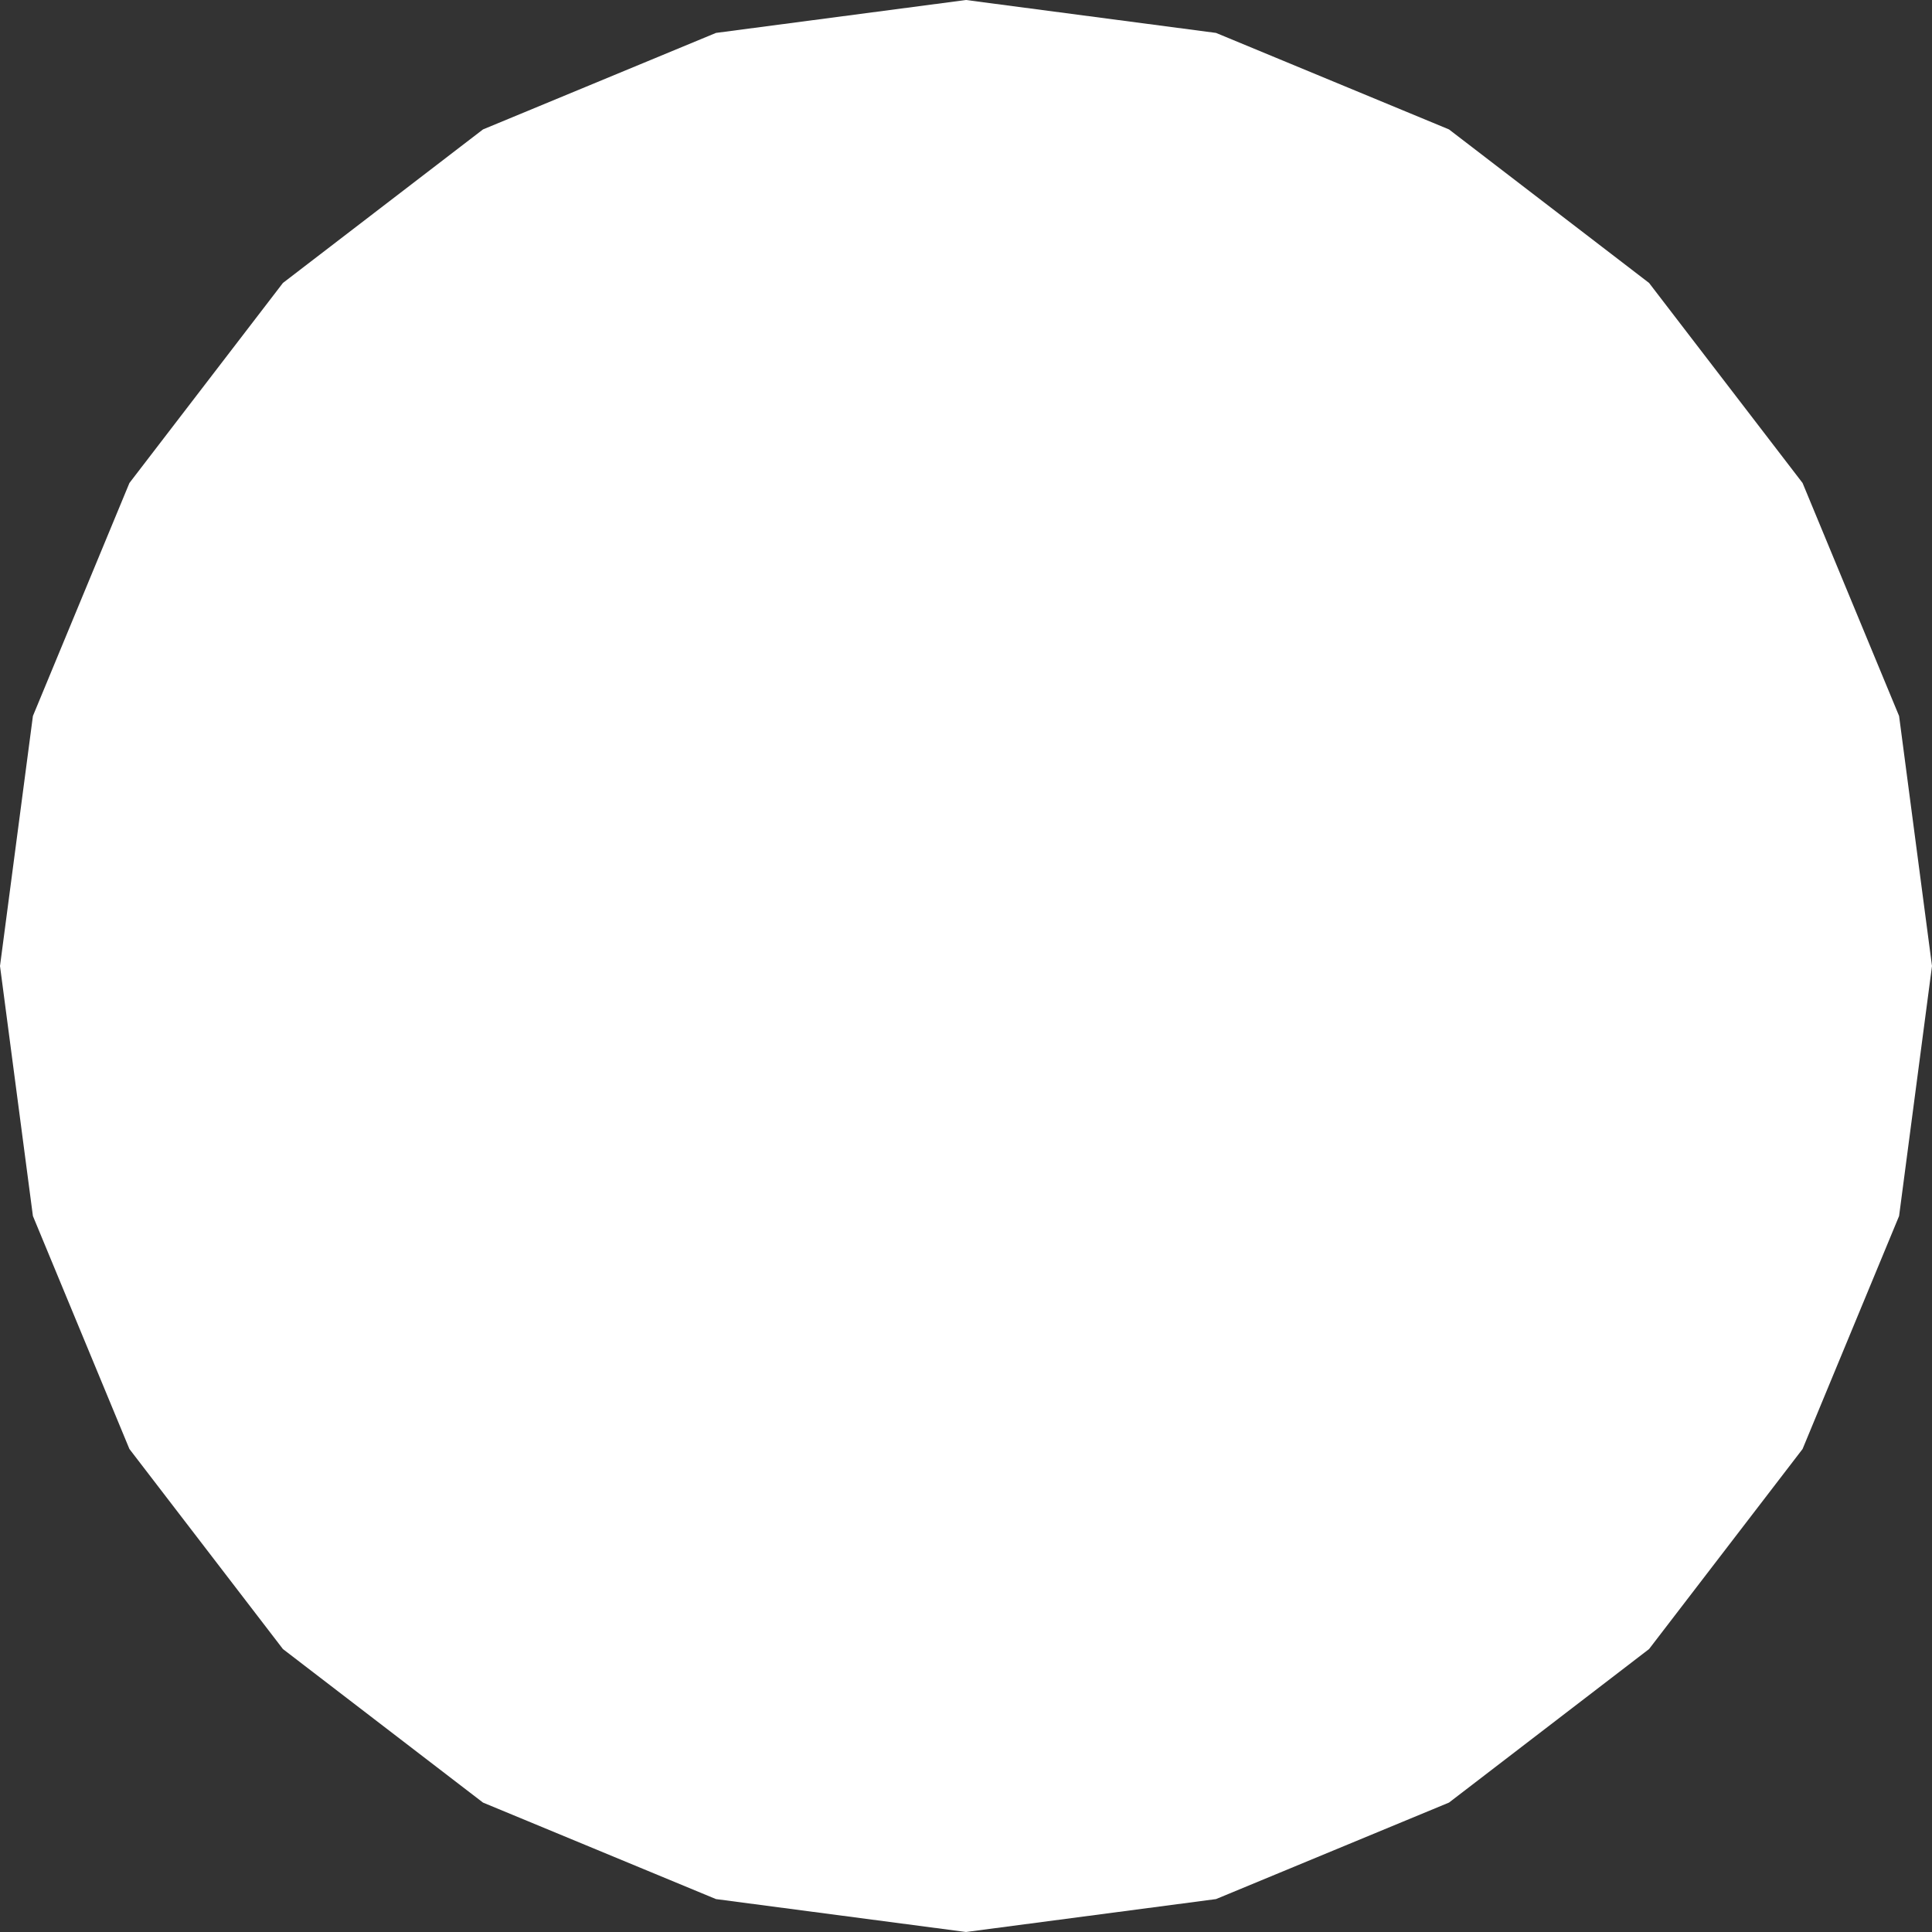 <svg width="250" height="250" viewBox="0 0 250 250" fill="none" xmlns="http://www.w3.org/2000/svg">
<rect x="0" y="0" width="250" height="250" fill="#333333" stroke="none"/>
<path d="M125 0L157.352 4.259L187.5 16.747L213.388 36.612L233.253 62.5L245.741 92.648L250 125L245.741 157.352L233.253 187.5L213.388 213.388L187.5 233.253L157.352 245.741L125 250L92.648 245.741L62.5 233.253L36.612 213.388L16.747 187.5L4.259 157.352L0 125L4.259 92.648L16.747 62.5L36.612 36.612L62.5 16.747L92.648 4.259L125 0Z" fill="white"/>
</svg>
